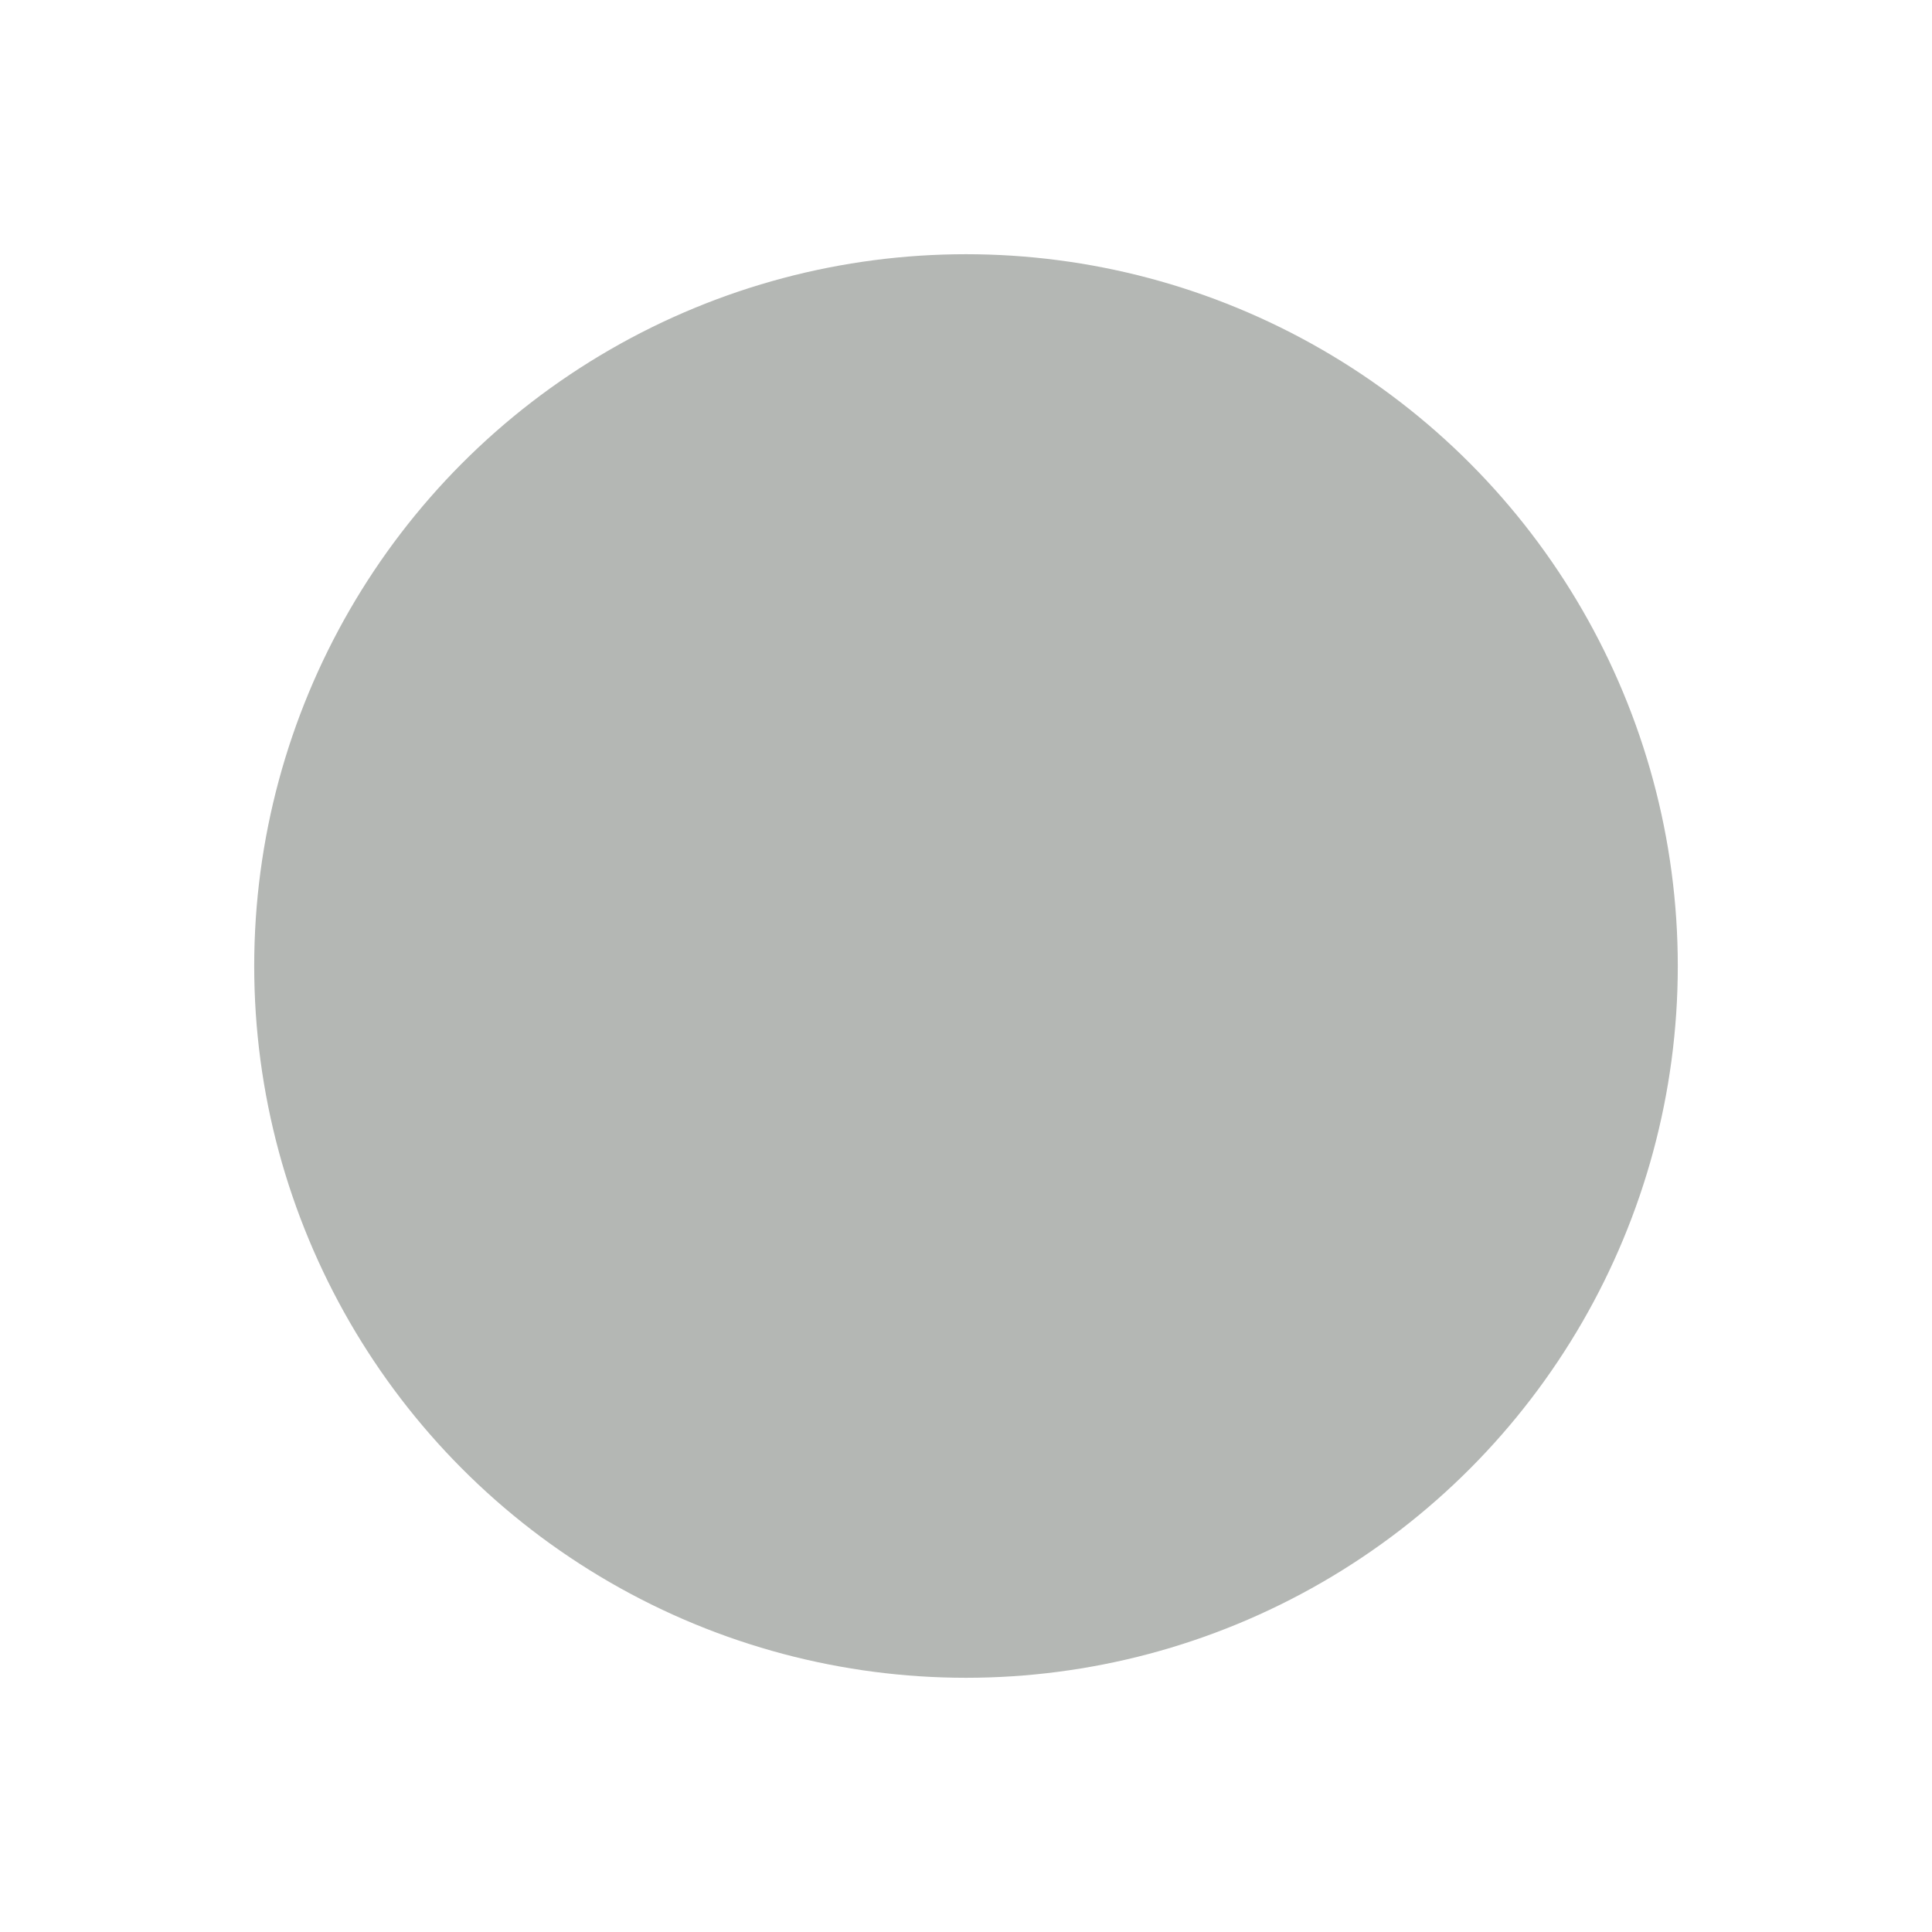 <?xml version="1.0" encoding="UTF-8" standalone="no"?>
<!-- Created with Inkscape (http://www.inkscape.org/) -->

<svg
   xmlns:dc="http://purl.org/dc/elements/1.1/"
   xmlns:cc="http://creativecommons.org/ns#"
   xmlns:rdf="http://www.w3.org/1999/02/22-rdf-syntax-ns#"
   xmlns:svg="http://www.w3.org/2000/svg"
   xmlns="http://www.w3.org/2000/svg"
   xmlns:xlink="http://www.w3.org/1999/xlink"
   xmlns:sodipodi="http://sodipodi.sourceforge.net/DTD/sodipodi-0.dtd"
   xmlns:inkscape="http://www.inkscape.org/namespaces/inkscape"
   width="19"
   height="19"
   id="svg4875"
   version="1.1"
   inkscape:version="0.91 r13725"
   viewBox="0 0 19 19"
   sodipodi:docname="close_unfocused.svg">
  <defs
     id="defs4877">
    <linearGradient
       inkscape:collect="always"
       xlink:href="#linearGradient4809"
       id="linearGradient4795"
       gradientUnits="userSpaceOnUse"
       gradientTransform="translate(-1072.362,-1053.362)"
       x1="2"
       y1="1062.862"
       x2="17"
       y2="1062.862" />
    <linearGradient
       inkscape:collect="always"
       id="linearGradient4809">
      <stop
         style="stop-color:#5a5955;stop-opacity:1"
         offset="0"
         id="stop4511" />
      <stop
         id="stop4517"
         offset="0.5"
         style="stop-color:#75746d;stop-opacity:1" />
      <stop
         style="stop-color:#8e8d88;stop-opacity:1"
         offset="1"
         id="stop4513" />
    </linearGradient>
    <linearGradient
       inkscape:collect="always"
       xlink:href="#linearGradient4521"
       id="linearGradient4797"
       gradientUnits="userSpaceOnUse"
       gradientTransform="translate(2125.724,0)"
       x1="-1070.362"
       y1="9.5"
       x2="-1055.362"
       y2="9.5" />
    <linearGradient
       inkscape:collect="always"
       id="linearGradient4521">
      <stop
         style="stop-color:#ffffff;stop-opacity:1;"
         offset="0"
         id="stop4523" />
      <stop
         style="stop-color:#ffffff;stop-opacity:0;"
         offset="1"
         id="stop4525" />
    </linearGradient>
    <linearGradient
       inkscape:collect="always"
       xlink:href="#linearGradient4521"
       id="linearGradient4799"
       gradientUnits="userSpaceOnUse"
       gradientTransform="matrix(1.036,0,0,1.036,2163.681,-0.339)"
       x1="-1070.362"
       y1="9.5"
       x2="-1055.362"
       y2="9.5" />
  </defs>
  <sodipodi:namedview
     id="base"
     pagecolor="#ffffff"
     bordercolor="#666666"
     borderopacity="1.0"
     inkscape:pageopacity="0.0"
     inkscape:pageshadow="2"
     inkscape:zoom="33.537211"
     inkscape:cx="6.4660193"
     inkscape:cy="12.307328"
     inkscape:document-units="px"
     inkscape:current-layer="layer1"
     showgrid="false"
     fit-margin-top="0"
     fit-margin-left="0"
     fit-margin-right="0"
     fit-margin-bottom="0"
     inkscape:window-width="1623"
     inkscape:window-height="1026"
     inkscape:window-x="57"
     inkscape:window-y="24"
     inkscape:window-maximized="1" />
  <g
     inkscape:label="Layer 1"
     inkscape:groupmode="layer"
     id="layer1"
     transform="translate(287.357,-522.862)">
    <circle
       style="fill:#b4b7b4;fill-opacity:1;stroke:#b4b7b4;stroke-width:0.328;stroke-miterlimit:4;stroke-dasharray:none;stroke-opacity:1"
       id="path4157"
       cx="-277.857"
       cy="532.362"
       r="6.836" />
  </g>
</svg>
